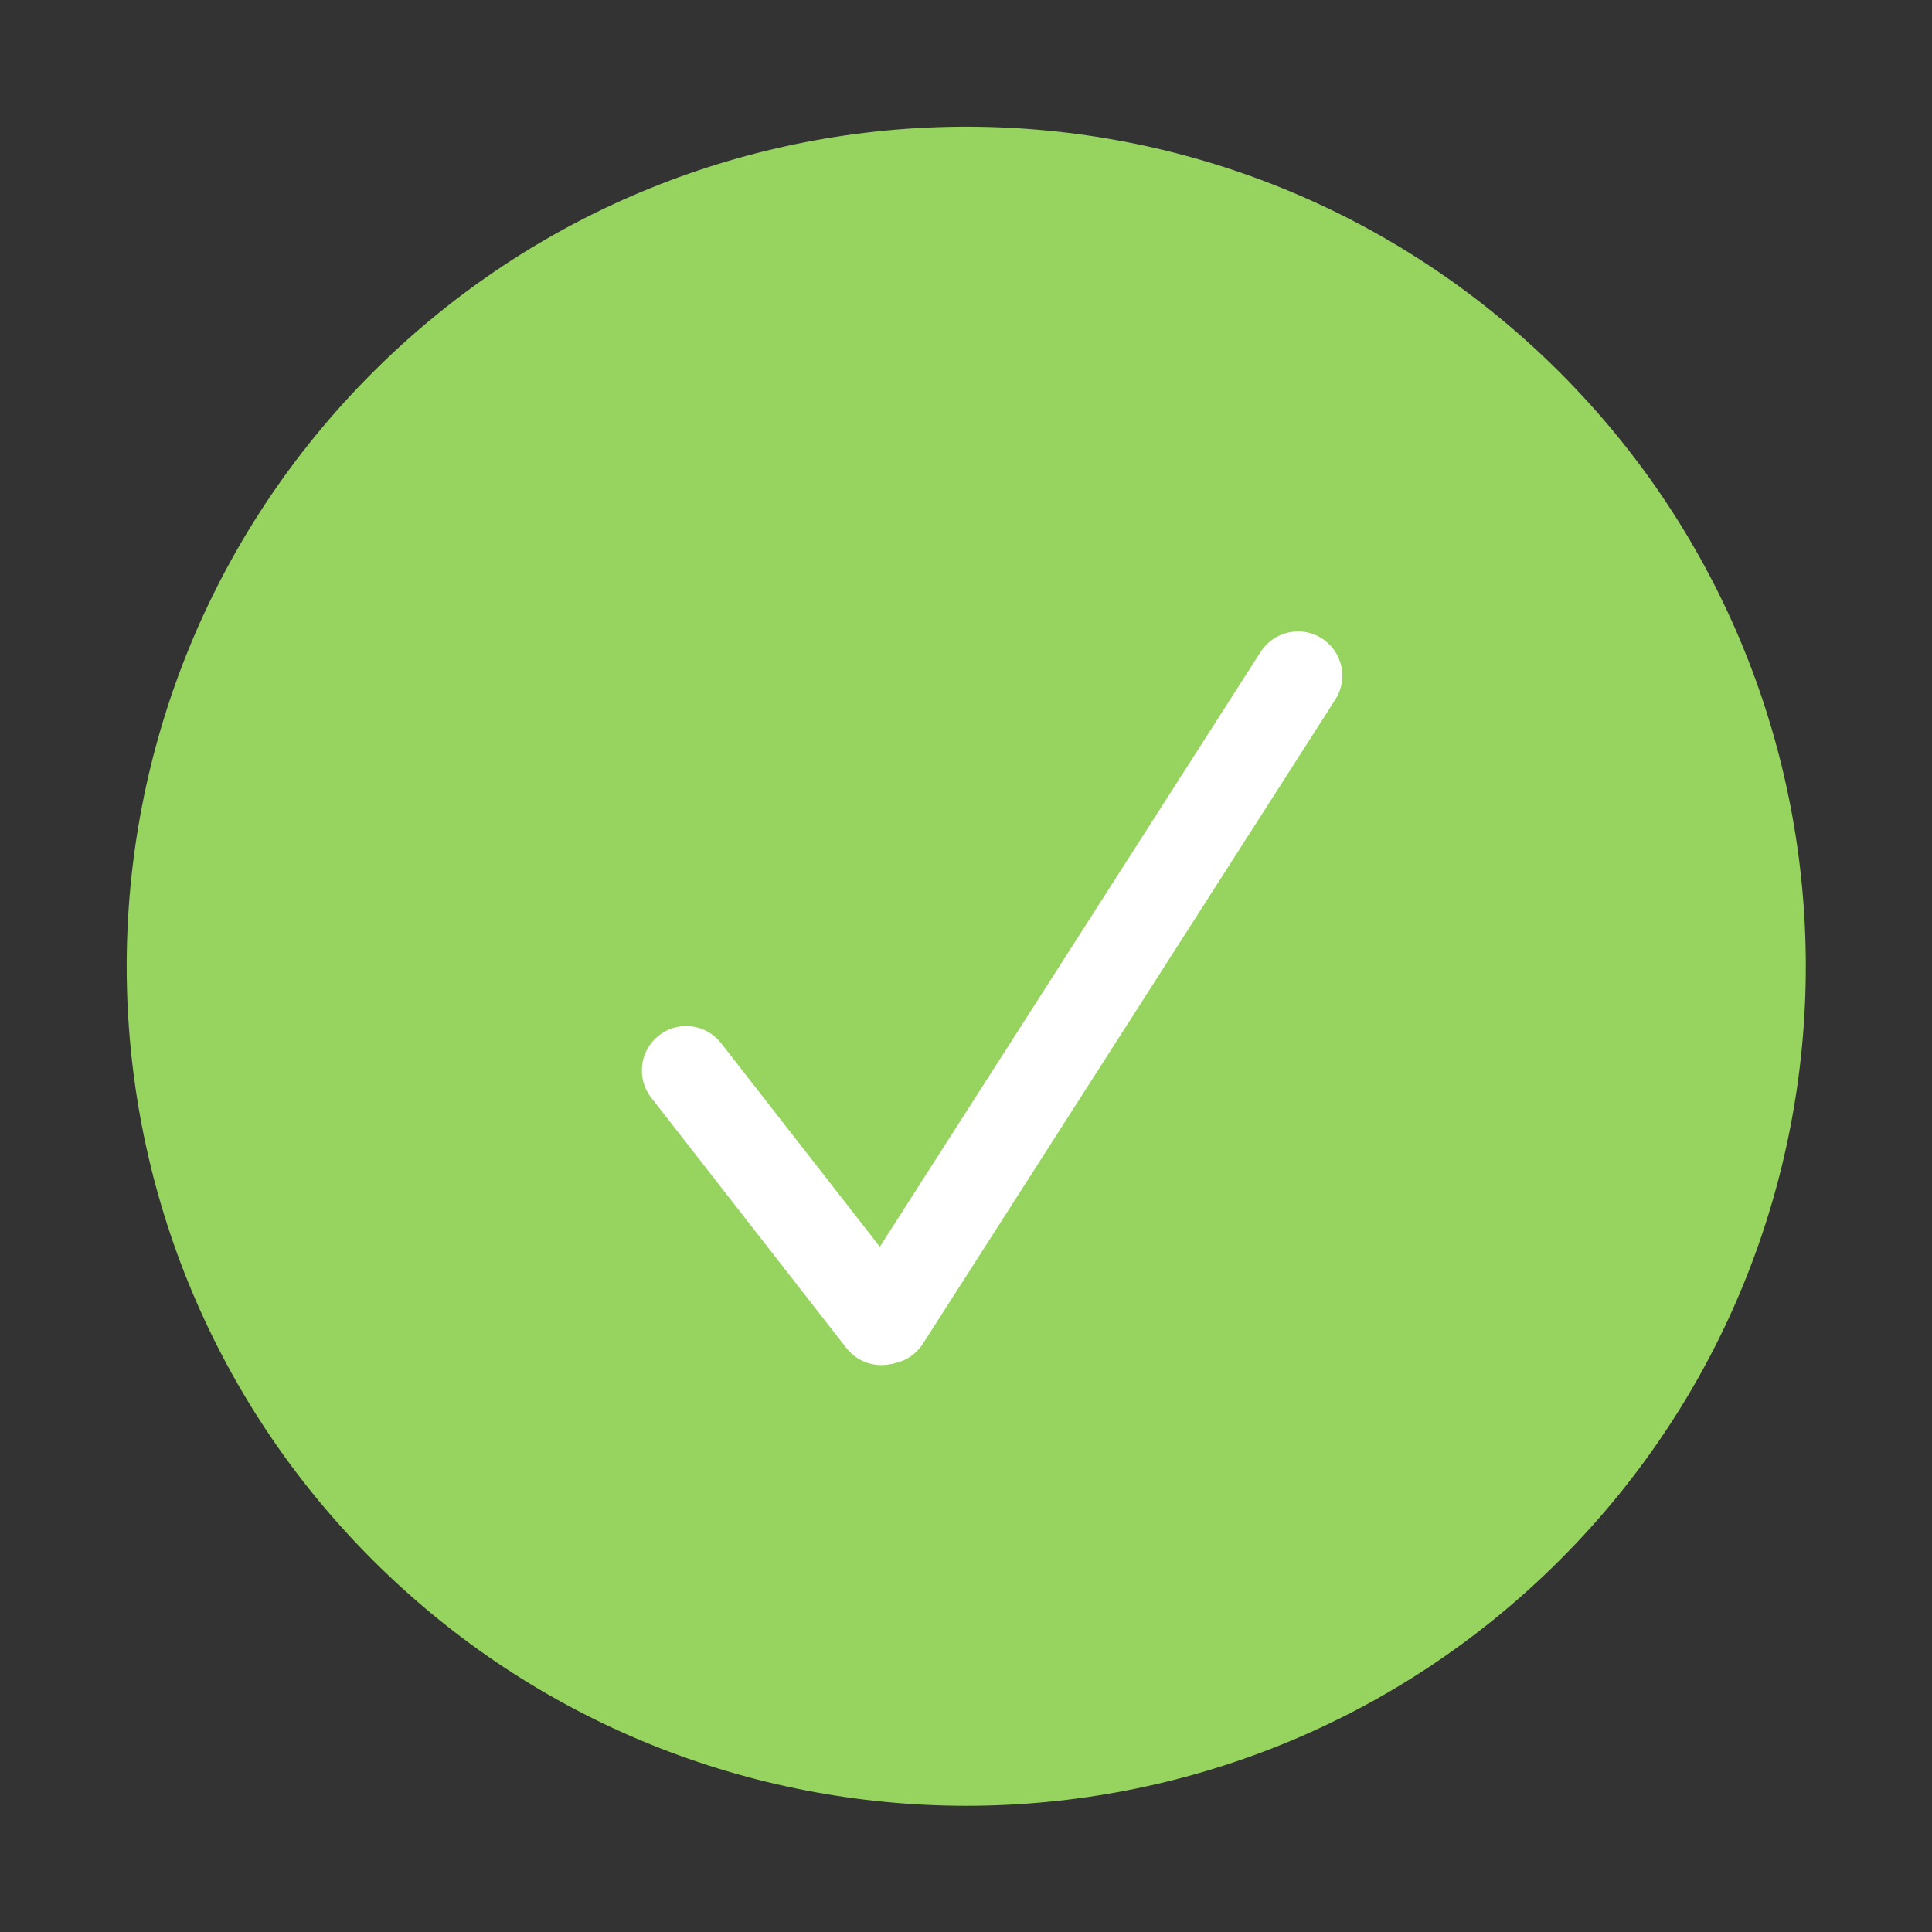 <svg width="1564" height="1564" xmlns="http://www.w3.org/2000/svg">
 <rect width="100%" height="100%" fill="#333333" stroke="none"/>
 <defs>
  <clipPath id="c_6">
   <path id="svg_1" d="m0,0l1564,0l0,1564l-1564,0l0,-1564z"/>
  </clipPath>
  <clipPath id="c0_6">
   <path id="svg_2" d="m728.2,1120.1l-63,-40.3l374.3,-584.5l63,40.3l-374.3,584.5z"/>
  </clipPath>
  <clipPath id="c1_6">
   <path id="svg_3" d="m707,1121.7l-204.1,-261.7l59,-46l204,261.7l-58.9,46z"/>
  </clipPath>
  <style type="text/css">
   <![CDATA[

.g0_6{
fill: #FFFFFF;
}
.g1_6{
fill: #96D35F;
}

]]>
  </style>
 </defs>
 <g>
  <title>background</title>
  <rect fill="none" id="canvas_background" height="402" width="582" y="-1" x="-1"/>
 </g>
 <g>
  <title>Layer 1</title>
  <g id="svg_4" clip-path="url(#c_6)">
   <path id="svg_7" class="g1_6" d="m1262.8,301.6c265.4,265.5 265.4,695.8 0,961.2c-265.4,265.4 -695.7,265.4 -961.2,0c-265.4,-265.4 -265.4,-695.7 0,-961.2c265.5,-265.4 695.8,-265.4 961.2,0z"/>
   <g id="svg_8" clip-path="url(#c0_6)">
    <path id="svg_9" class="g0_6" d="m1070.1,516.8c16.7,10.7 21.6,32.8 10.9,49.5l-333.9,521.5c-10.7,16.7 -32.9,21.6 -49.6,10.9c-16.6,-10.7 -21.5,-32.9 -10.8,-49.5l333.9,-521.6c10.7,-16.6 32.9,-21.5 49.5,-10.8z"/>
   </g>
   <g id="svg_10" clip-path="url(#c1_6)">
    <path id="svg_11" class="g0_6" d="m533.4,838.2c15.6,-12.2 38.1,-9.4 50.3,6.2l158.1,202.8c12.1,15.6 9.3,38.1 -6.3,50.3c-15.6,12.2 -38.1,9.4 -50.3,-6.2l-158.1,-202.8c-12.1,-15.6 -9.3,-38.1 6.3,-50.3z"/>
   </g>
  </g>
 </g>
</svg>